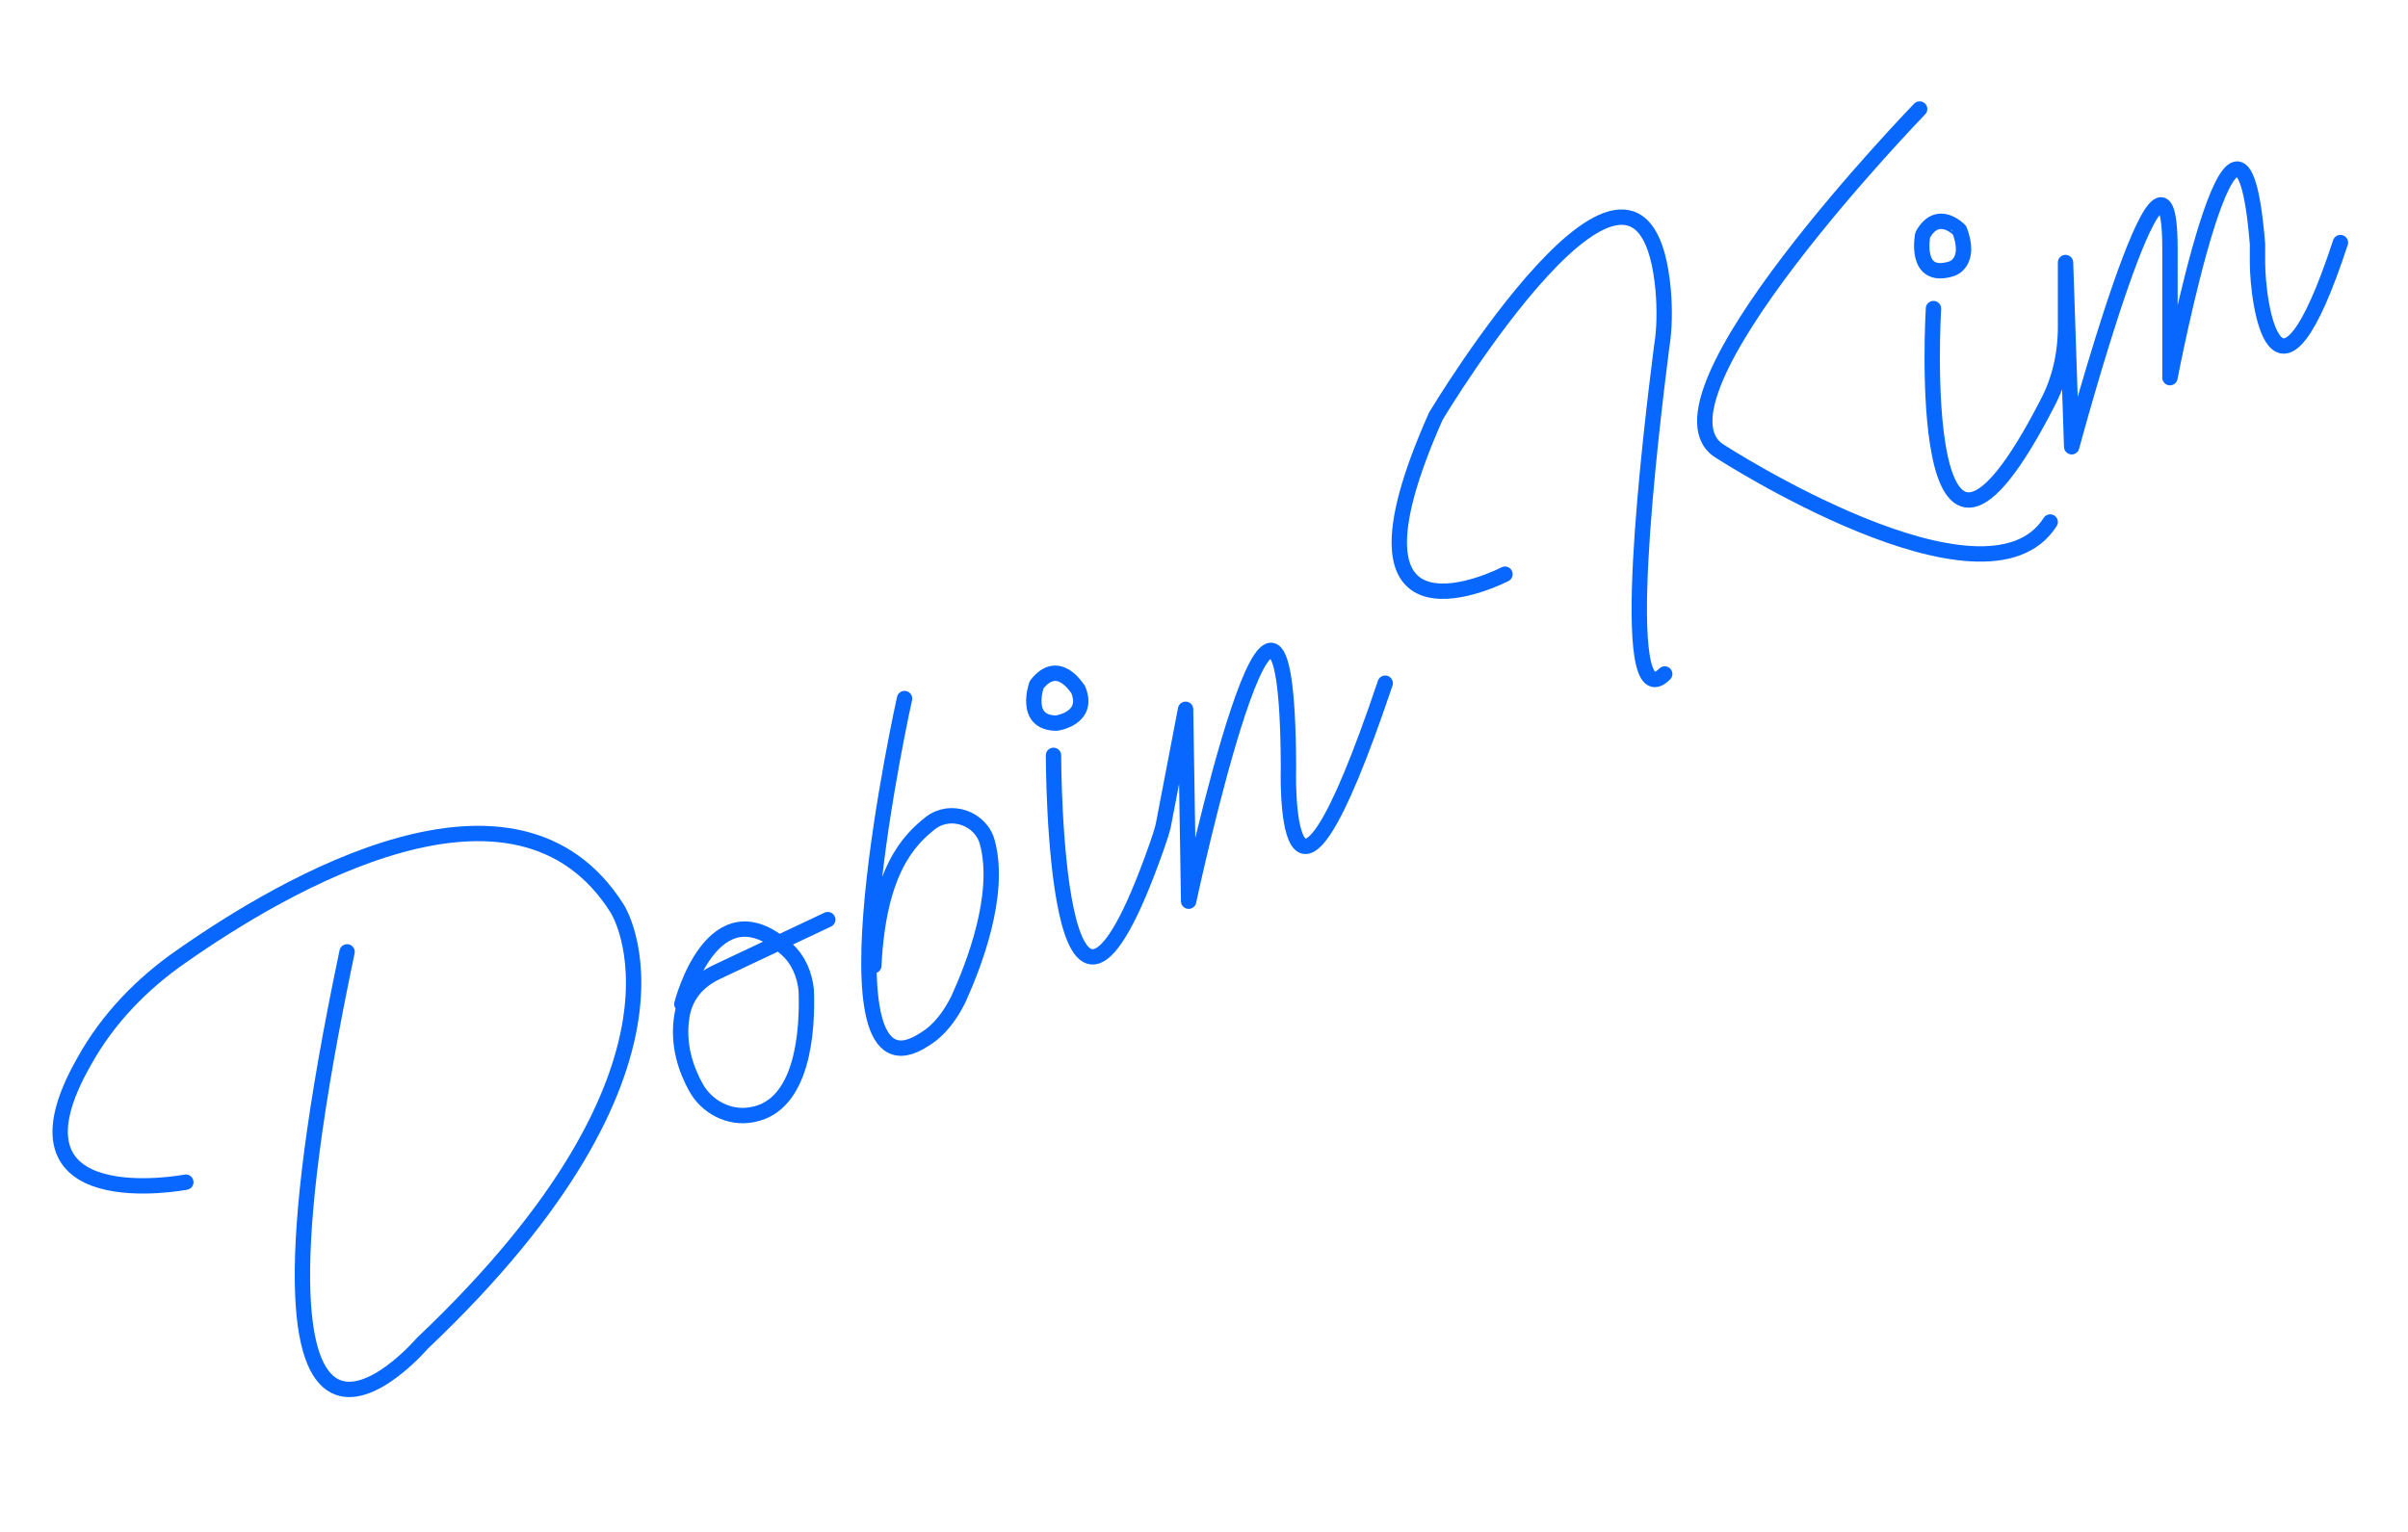<?xml version="1.0" encoding="utf-8"?>
<!-- Generator: Adobe Illustrator 25.0.0, SVG Export Plug-In . SVG Version: 6.00 Build 0)  -->
<svg version="1.1" id="Layer_5" xmlns="http://www.w3.org/2000/svg" xmlns:xlink="http://www.w3.org/1999/xlink" x="0px" y="0px"
	 viewBox="0 0 156.8 99.8" style="enable-background:new 0 0 156.8 99.8;" xml:space="preserve">
<style type="text/css">
	.st0{fill:none;stroke:#0867FF;stroke-linecap:round;stroke-linejoin:round;stroke-miterlimit:10;}
</style>
<path class="st0" d="M12.1,77c0,0-12.5,2.4-6.6-7.9c1.5-2.7,3.7-5,6.3-6.8c6.7-4.7,21.8-13.6,28.4-3.1c0,0,6.5,10.1-12.7,28.3
	c0,0-13.6,15.9-4.9-25.5"/>
<path class="st0" d="M44.4,65.4c0,0,2-7.9,6.8-3.6c0.8,0.7,1.2,1.7,1.3,2.7c0.1,2.6-0.2,7.5-3.5,8.1c-1.5,0.3-3-0.5-3.7-1.8
	c-0.6-1.1-1.2-2.7-0.9-4.6c0.2-1.3,1-2.3,2.3-2.9l7.2-3.4"/>
<path class="st0" d="M58.9,45.5c0,0-6,27,1.3,22.2c1-0.6,1.7-1.6,2.2-2.6c1-2.2,2.8-6.8,1.9-10.2c-0.4-1.6-2.4-2.3-3.7-1.3
	c-1.4,1.1-3.4,3.1-3.7,9.3"/>
<path class="st0" d="M68.6,49.2c0,0,0,25,6.7,6c0.2-0.6,0.4-1.1,0.5-1.7l1.4-7.3l0.2,12.5c0,0,6.4-29.9,6.5-8.8
	c0,0-0.5,14.8,6.3-5.4"/>
<path class="st0" d="M67.5,44.6c0,0-0.9,2.5,1.3,2.5c0,0,2.2-0.3,1.4-2.2C70.1,44.8,68.9,42.8,67.5,44.6z"/>
<path class="st0" d="M98,37.4c0,0-11.8,6.1-4.5-10.3c0,0,13.5-22.5,14.8-8.2c0.1,1.2,0.1,2.5-0.1,3.7c-0.7,5.5-3,24.5,0.2,21.3"/>
<path class="st0" d="M125,7.1c0,0-18.4,19-13,22.3c0,0,17.3,11.2,21.5,4.6"/>
<path class="st0" d="M125.9,20.1c0,0-1.4,23.3,7.4,6.2c0.8-1.5,1.2-3.2,1.2-5v-4.2l0.4,12c0,0,6.4-23.8,6.4-12.9v8.4
	c0,0,4.5-23.5,5.7-8.7c0,0.4,0,0.8,0,1.2c0,2.6,1.2,11.5,5.4-1.3"/>
<path class="st0" d="M125.2,15.3c0,0-0.6,3,1.9,2.2c0,0,1.3-0.4,0.5-2.5C127.6,15,126.2,13.5,125.2,15.3z"/>
</svg>
